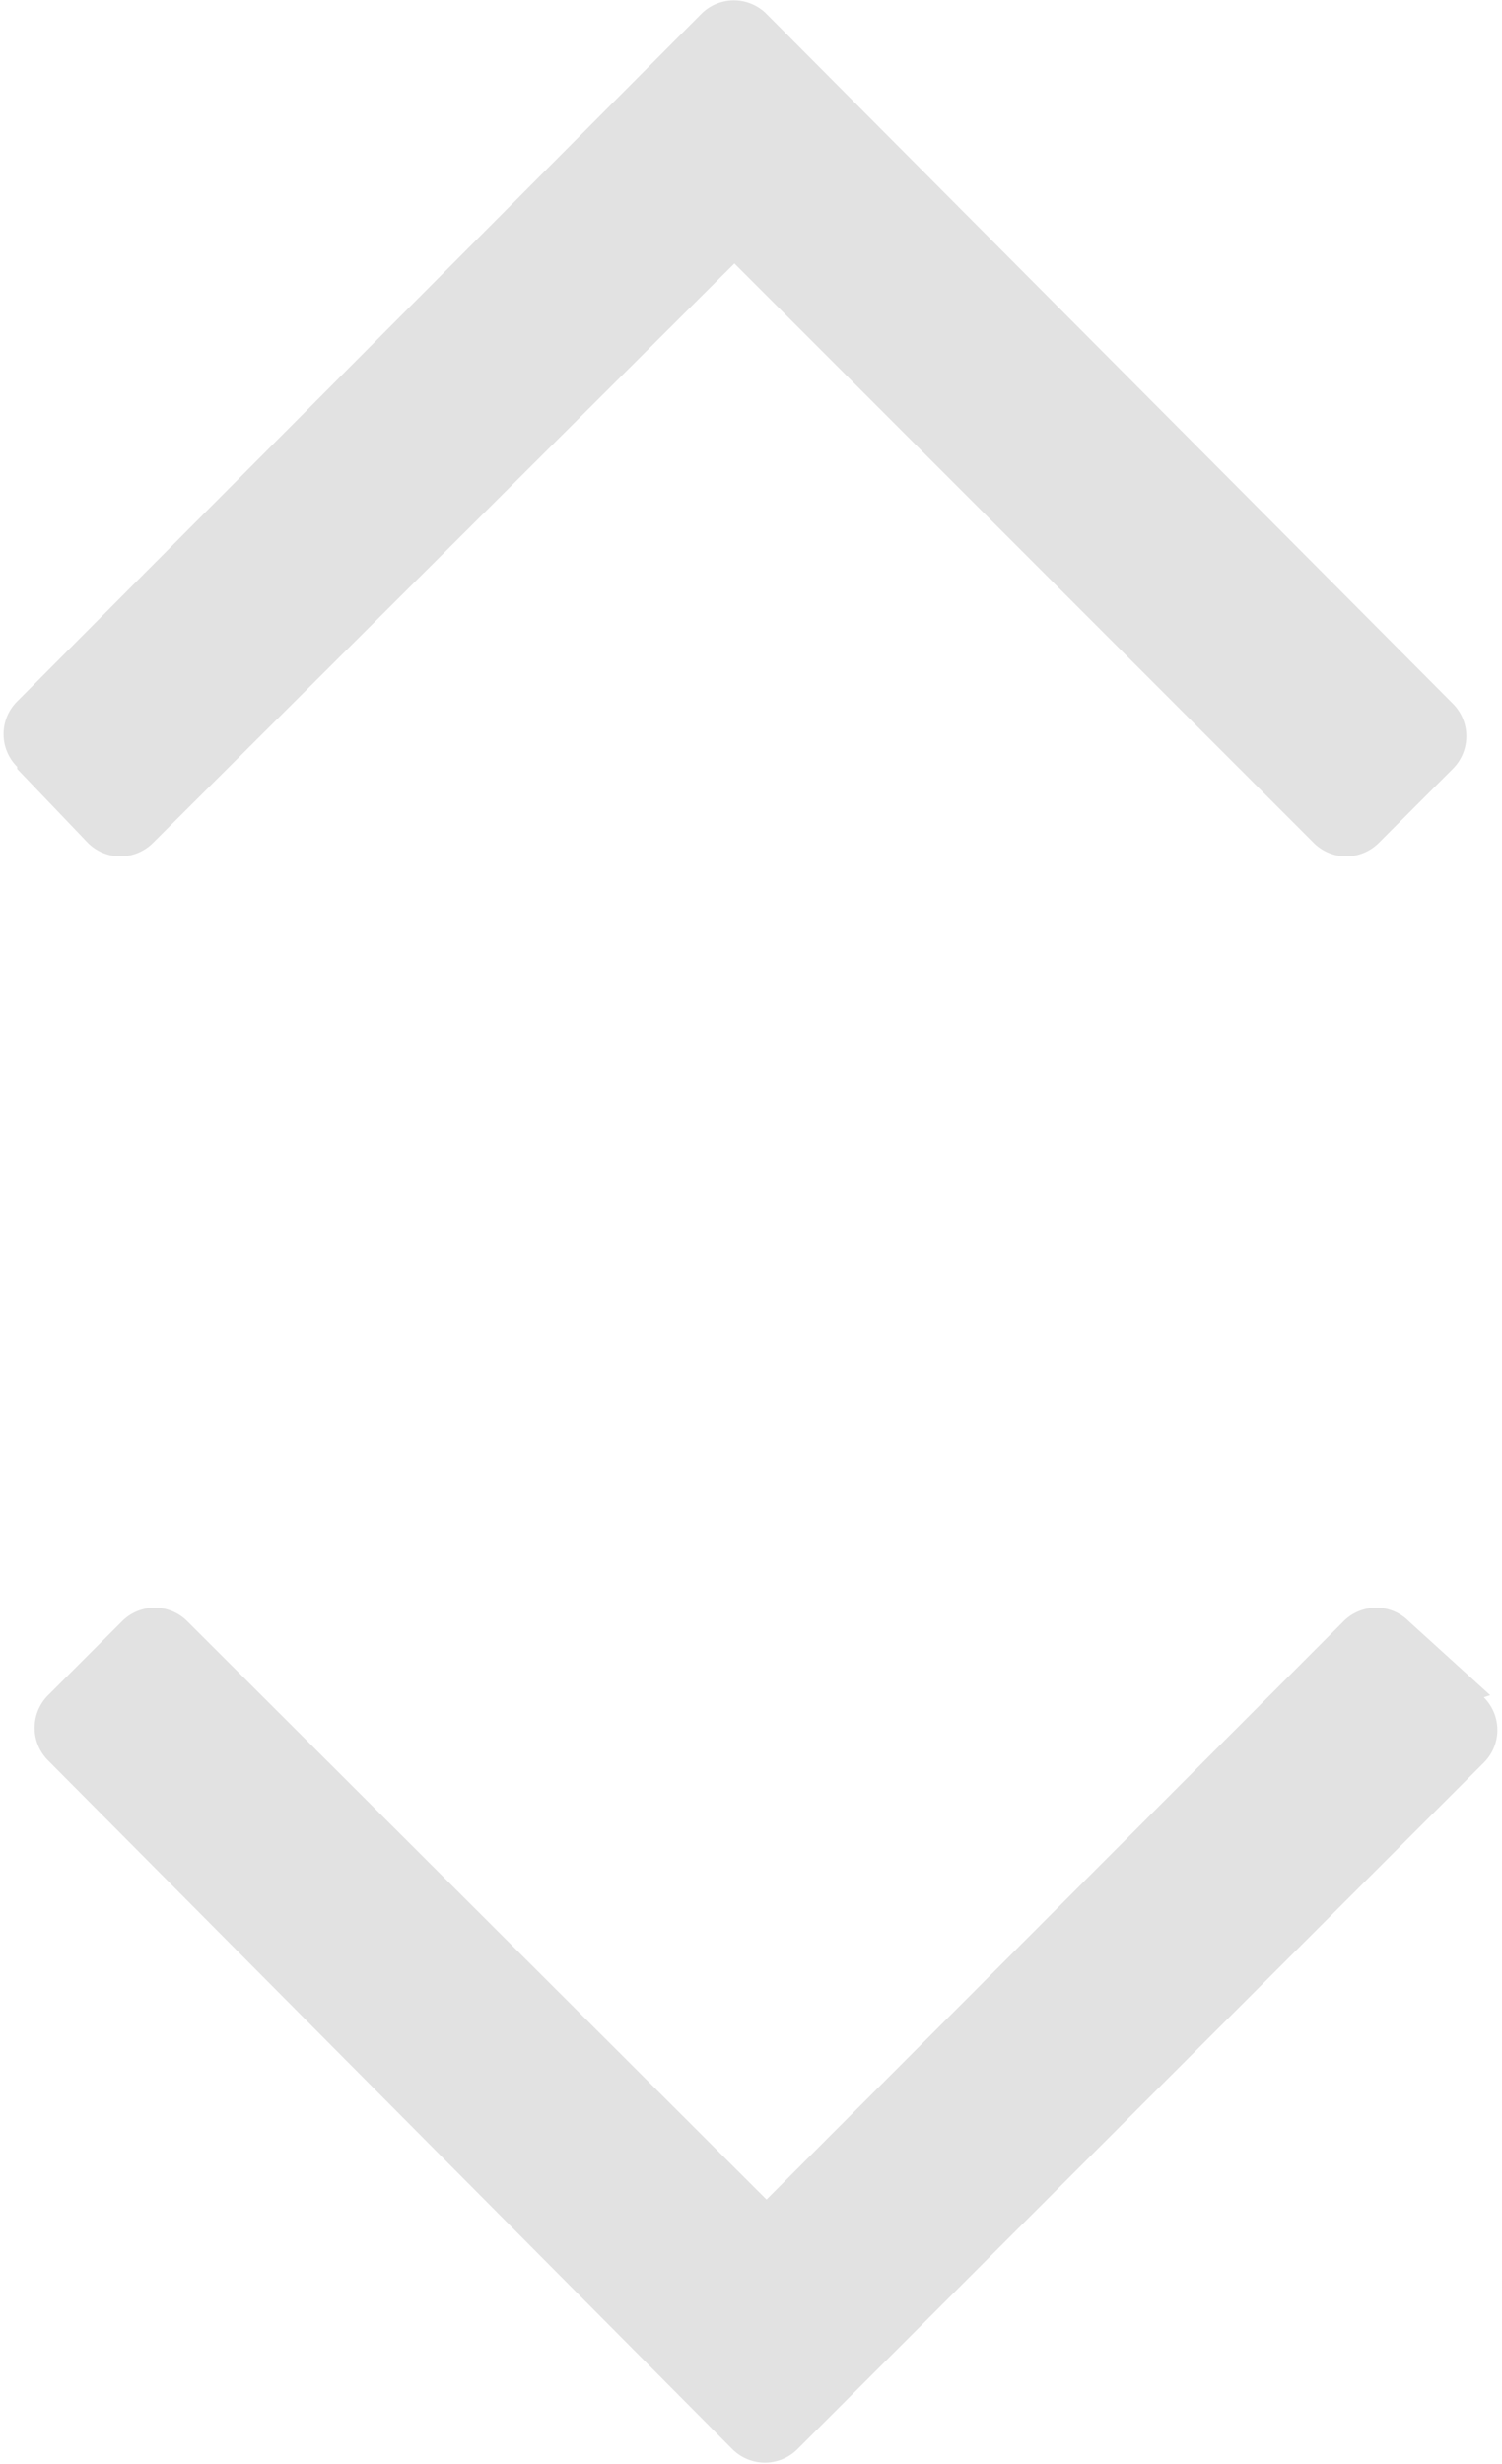 <svg id="Calque_1" data-name="Calque 1" xmlns="http://www.w3.org/2000/svg" viewBox="0 0 14.03 23.01"><defs><style>.cls-1{fill:#e2e2e2;}</style></defs><title>fleches_grey</title><path id="_copie_13" data-name=" copie 13" class="cls-1" d="M1,8.21L1.66,8.9a0.43,0.43,0,0,0,.61,0l0,0L7.7,3.49,13.11,8.9a0.43,0.43,0,0,0,.61,0l0,0,0.69-.69a0.43,0.43,0,0,0,0-.61l0,0L8,1.16a0.43,0.43,0,0,0-.61,0l0,0L1,7.58a0.43,0.43,0,0,0,0,.61l0,0H1Zm13.76,8.65L14,16.17a0.43,0.43,0,0,0-.61,0l0,0L8,21.57,2.59,16.17a0.43,0.43,0,0,0-.61,0l0,0-0.69.69a0.43,0.43,0,0,0,0,.61l0,0L7.68,23.9a0.43,0.43,0,0,0,.61,0l0,0,6.41-6.41a0.43,0.43,0,0,0,0-.61l0,0h0Z" transform="translate(-0.84 -1.03)"/></svg>
